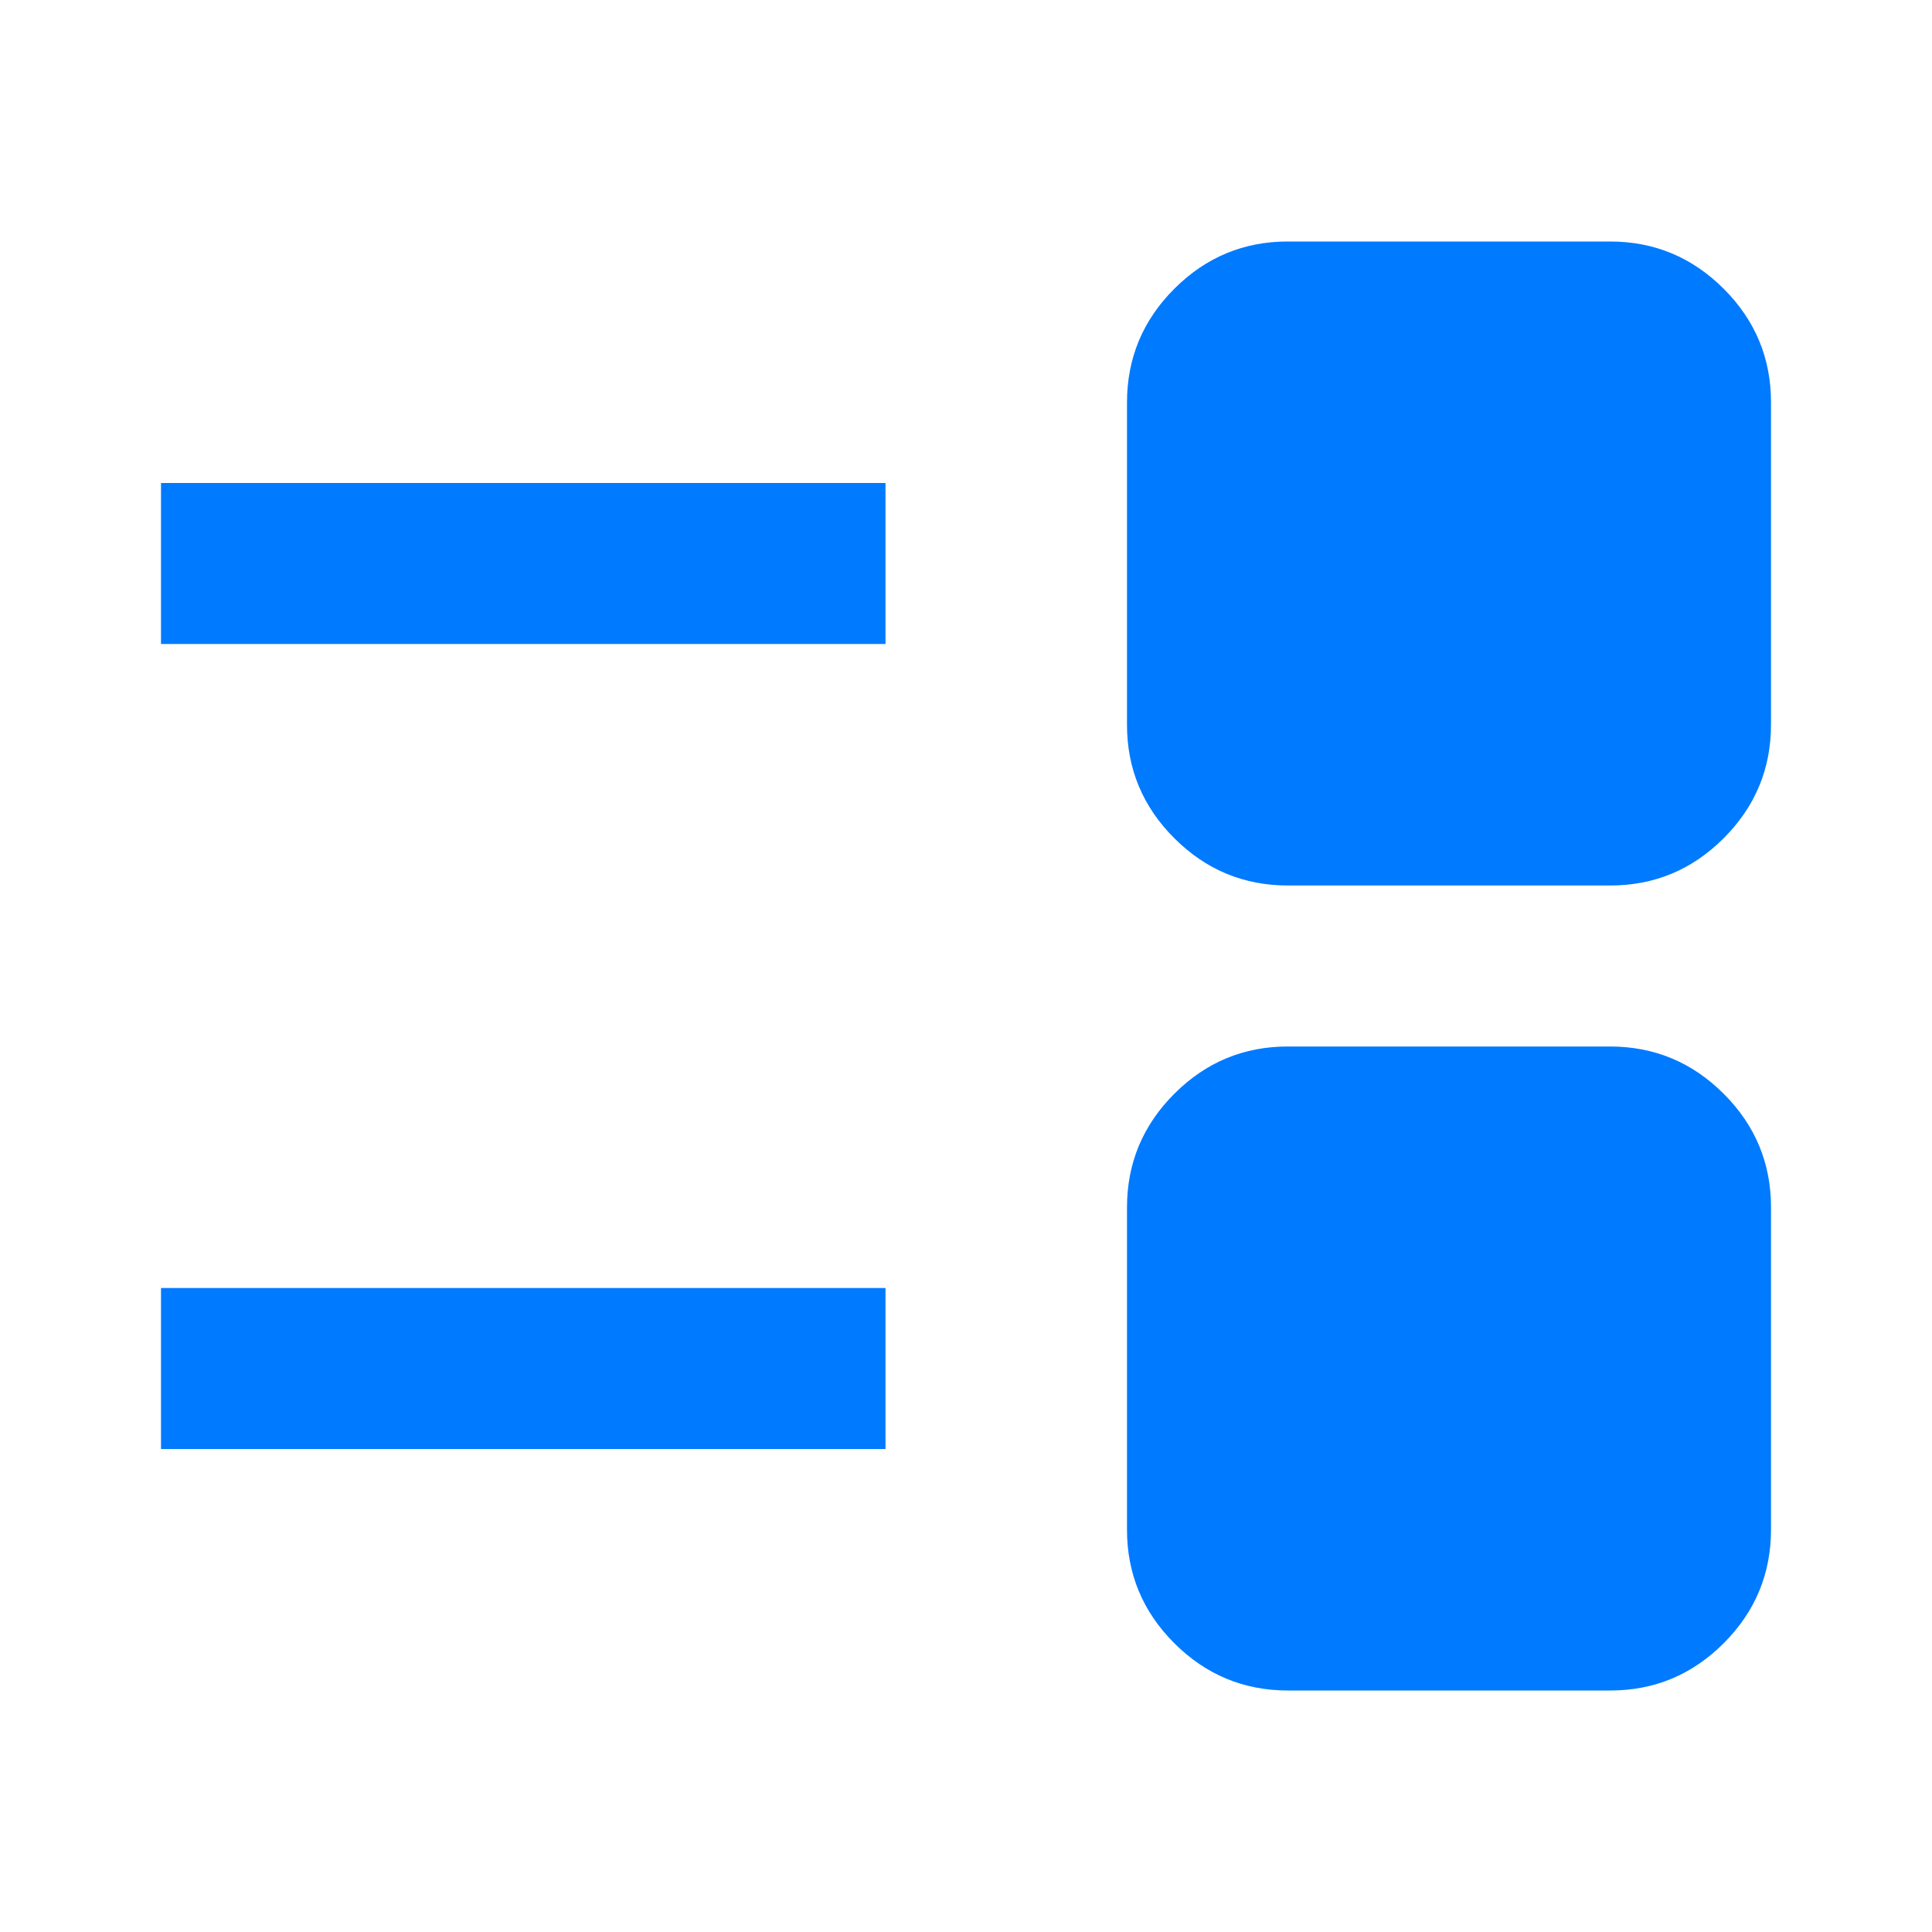 <svg xmlns="http://www.w3.org/2000/svg" width="1em" height="1em" viewBox="0 0 24 24"><path fill="#007aff" d="M16 21q-.825 0-1.413-.588T14 19v-4q0-.825.588-1.413T16 13h4q.825 0 1.413.588T22 15v4q0 .825-.588 1.413T20 21h-4ZM2 18v-2h9v2H2Zm14-7q-.825 0-1.413-.588T14 9V5q0-.825.588-1.413T16 3h4q.825 0 1.413.588T22 5v4q0 .825-.588 1.413T20 11h-4ZM2 8V6h9v2H2Z"/></svg>